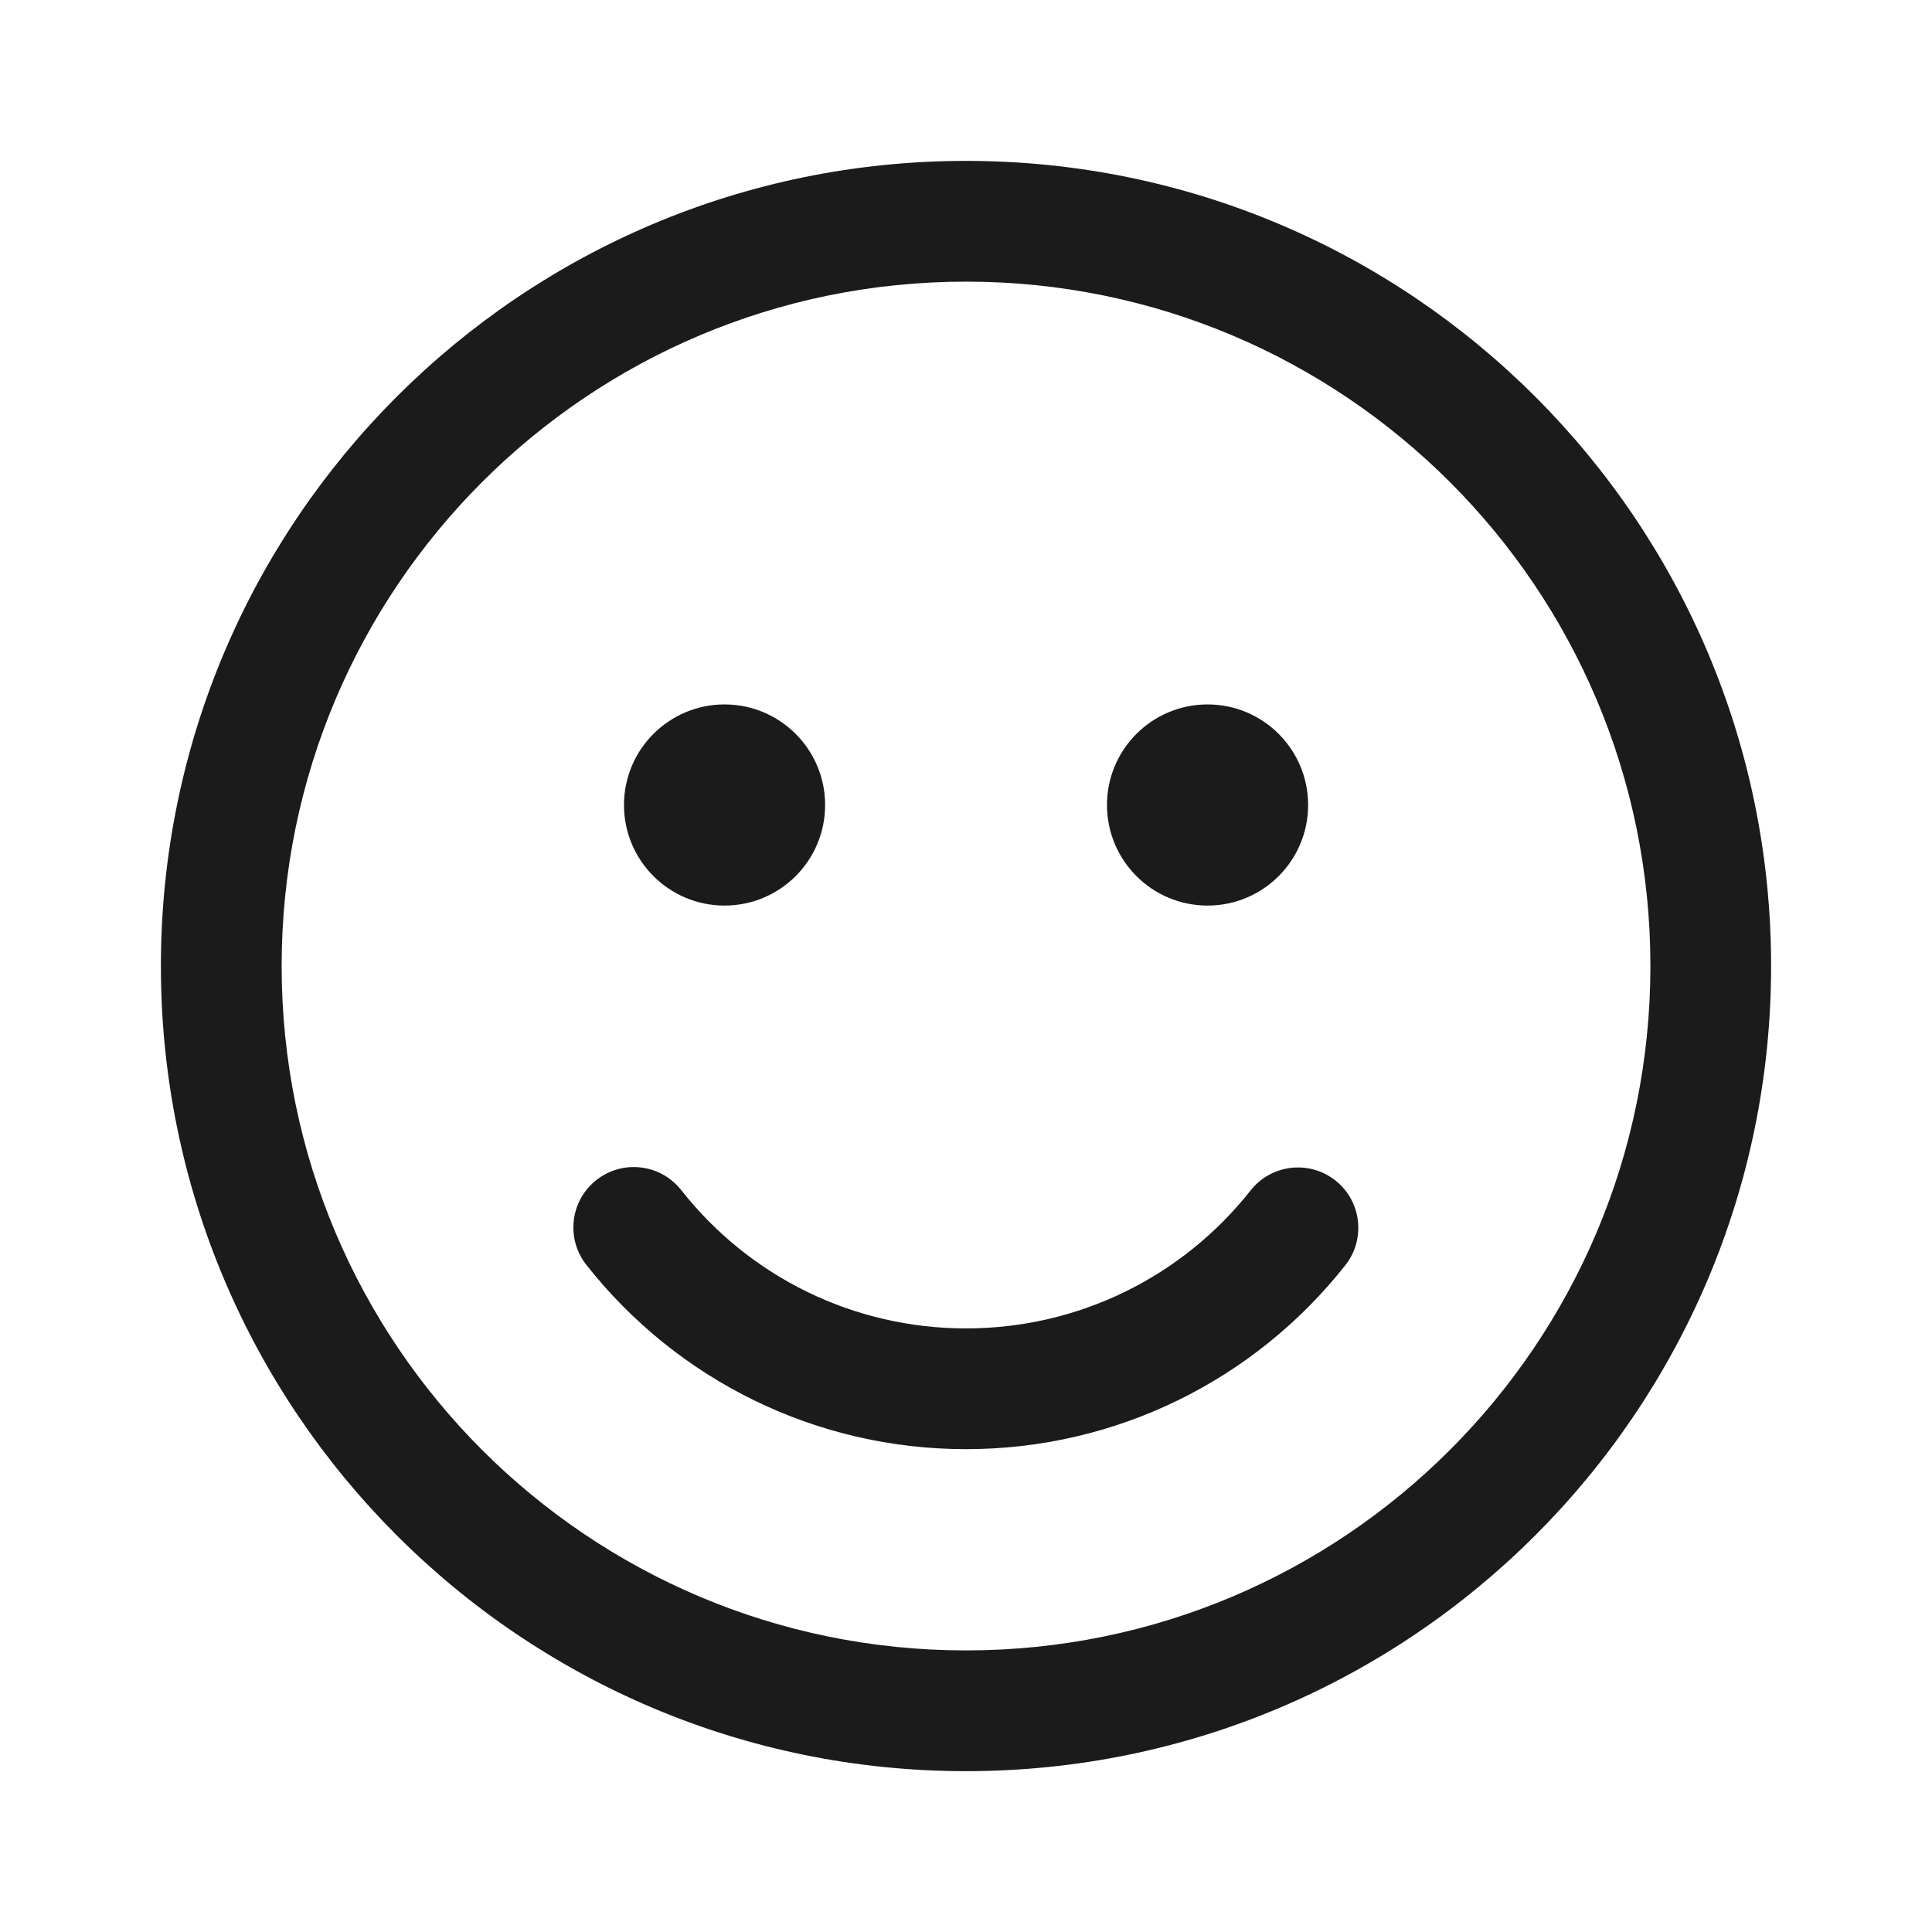 <svg width="36" height="36" viewBox="0 0 36 36" fill="none" xmlns="http://www.w3.org/2000/svg">
<path d="M18 2.998C26.286 2.998 33.002 9.715 33.002 18C33.002 26.286 26.286 33.003 18 33.003C9.715 33.003 2.998 26.286 2.998 18C2.998 9.715 9.715 2.998 18 2.998ZM18 5.248C10.957 5.248 5.248 10.957 5.248 18C5.248 25.043 10.957 30.753 18 30.753C25.043 30.753 30.753 25.043 30.753 18C30.753 10.957 25.043 5.248 18 5.248ZM12.693 22.175C13.966 23.792 15.903 24.753 18 24.753C20.094 24.753 22.029 23.795 23.303 22.182C23.688 21.694 24.395 21.611 24.883 21.996C25.37 22.381 25.453 23.088 25.068 23.576C23.372 25.724 20.79 27.003 18 27.003C15.206 27.003 12.621 25.72 10.925 23.568C10.541 23.08 10.625 22.372 11.113 21.988C11.601 21.603 12.308 21.687 12.693 22.175ZM13.501 13.126C14.536 13.126 15.375 13.965 15.375 15C15.375 16.035 14.536 16.874 13.501 16.874C12.466 16.874 11.627 16.035 11.627 15C11.627 13.965 12.466 13.126 13.501 13.126ZM22.501 13.126C23.536 13.126 24.375 13.965 24.375 15C24.375 16.035 23.536 16.874 22.501 16.874C21.466 16.874 20.627 16.035 20.627 15C20.627 13.965 21.466 13.126 22.501 13.126Z" fill="#1B1B1B"/>
</svg>

